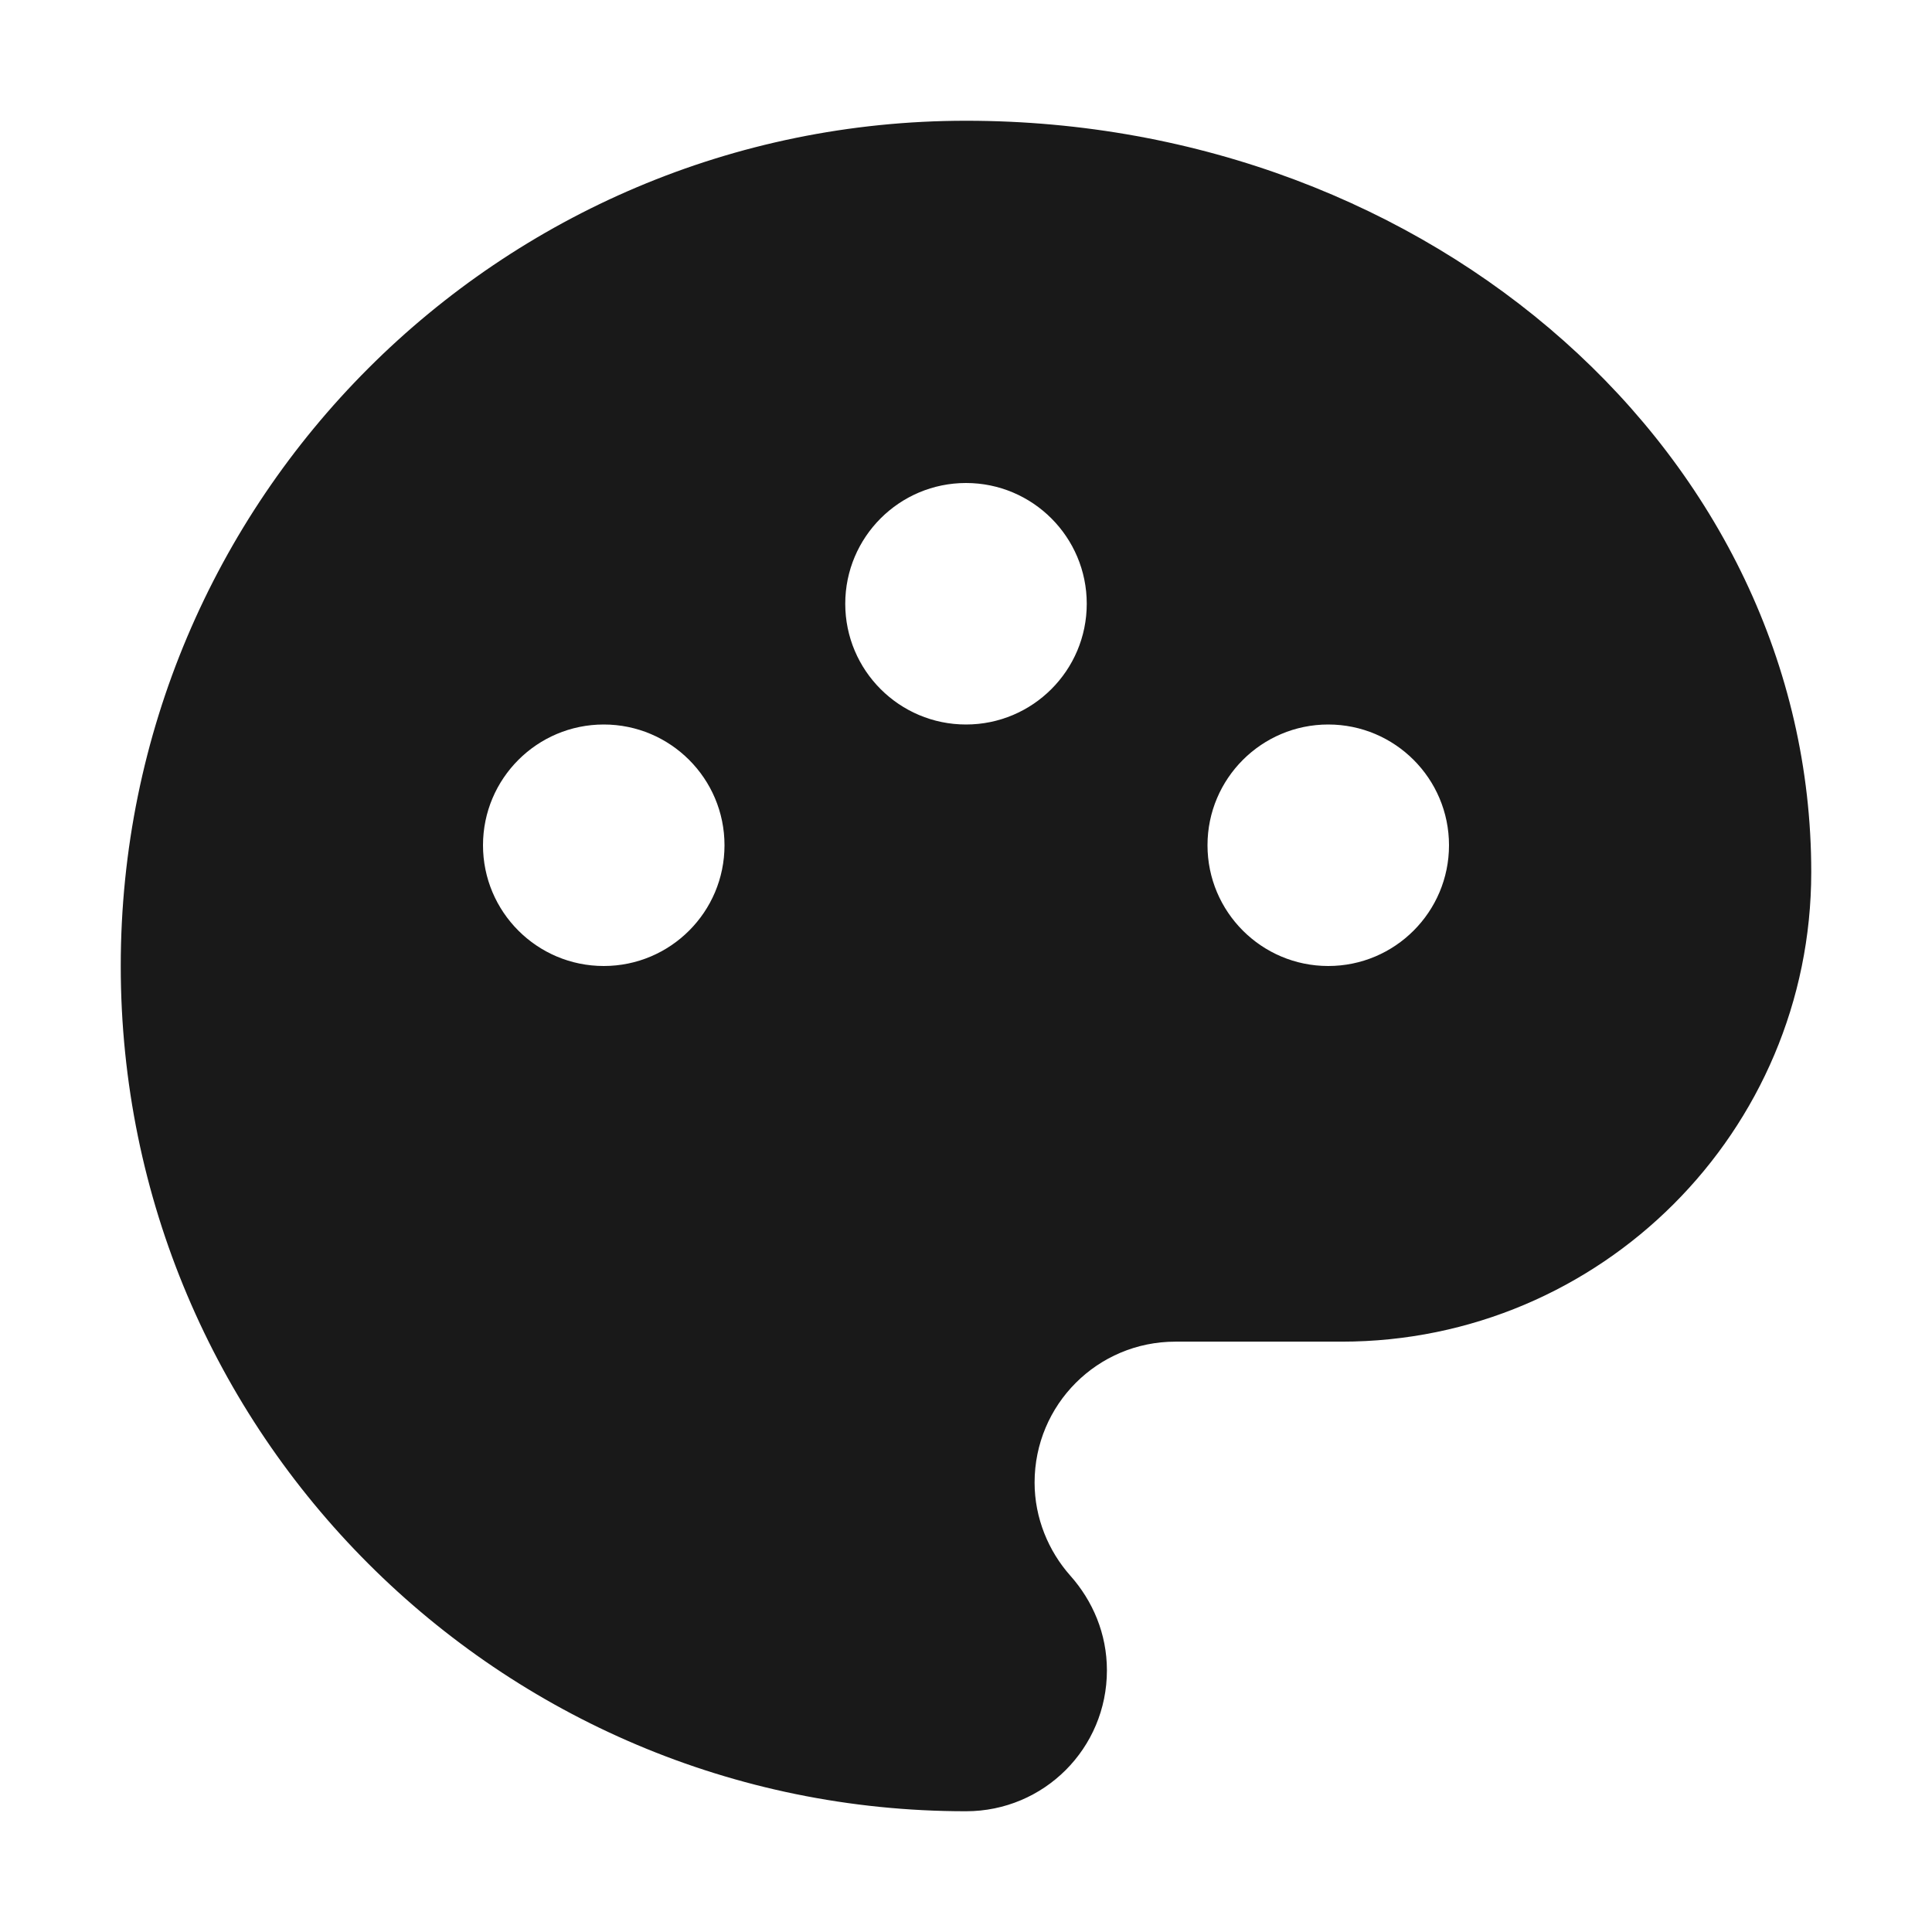<svg width="16" height="16" viewBox="0 0 16 16" fill="none" xmlns="http://www.w3.org/2000/svg">
<path opacity="0.9" fill-rule="evenodd" clip-rule="evenodd" d="M1 8C1 4.134 4.134 1 8 1C11.866 1 15 3.784 15 7.222C15 9.369 13.258 11.111 11.111 11.111H9.734C9.089 11.111 8.568 11.632 8.568 12.278C8.568 12.573 8.684 12.846 8.863 13.048C9.05 13.258 9.167 13.53 9.167 13.833C9.167 14.479 8.646 15 8 15C4.134 15 1 11.866 1 8ZM5 8C5.552 8 6 7.552 6 7C6 6.448 5.552 6 5 6C4.448 6 4 6.448 4 7C4 7.552 4.448 8 5 8ZM9 5C9 5.552 8.552 6 8 6C7.448 6 7 5.552 7 5C7 4.448 7.448 4 8 4C8.552 4 9 4.448 9 5ZM11 8C11.552 8 12 7.552 12 7C12 6.448 11.552 6 11 6C10.448 6 10 6.448 10 7C10 7.552 10.448 8 11 8Z" fill="black"/>
</svg>
